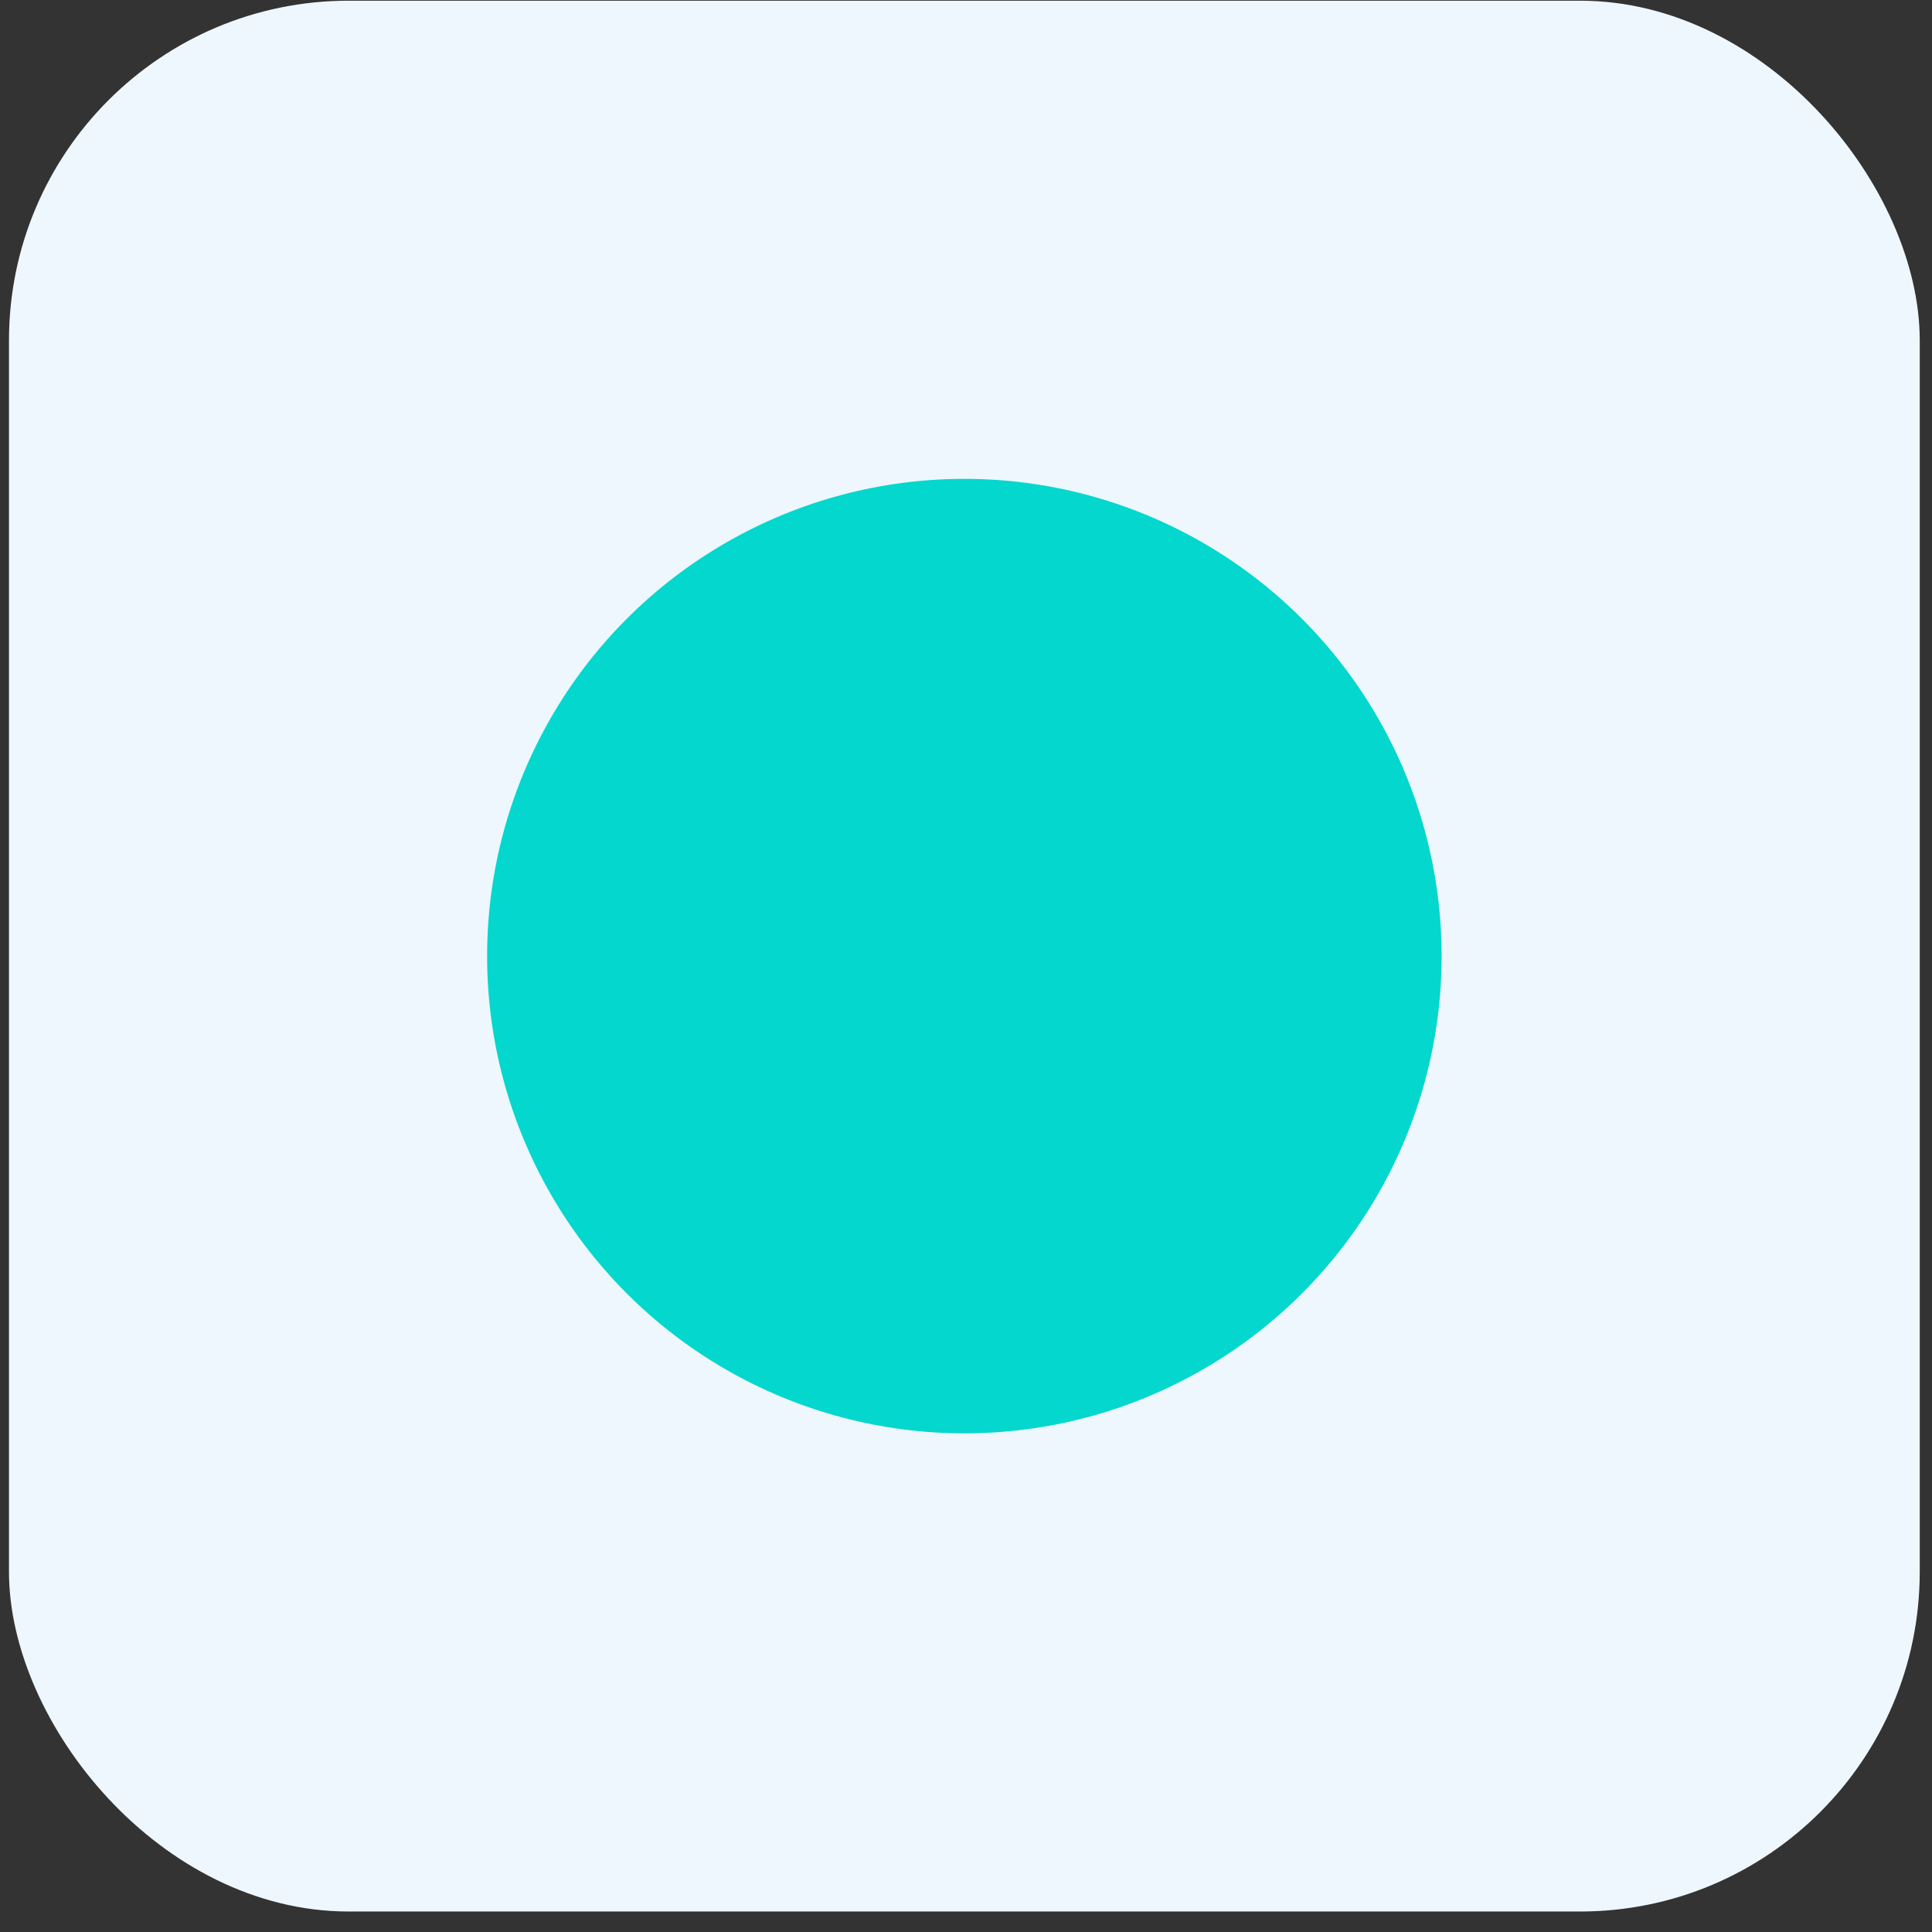 <svg width="91" height="91" viewBox="0 0 91 91" fill="none" xmlns="http://www.w3.org/2000/svg">
<rect x="0" y="0" width="91" height="91" fill="#333333" stroke="none"/>
<rect x="0.423" y="0.033" width="90" height="90.002" rx="16" fill="#EEF7FE"/>
<circle cx="45.423" cy="45.034" r="22.479" fill="#04D7CD"/>
</svg>
